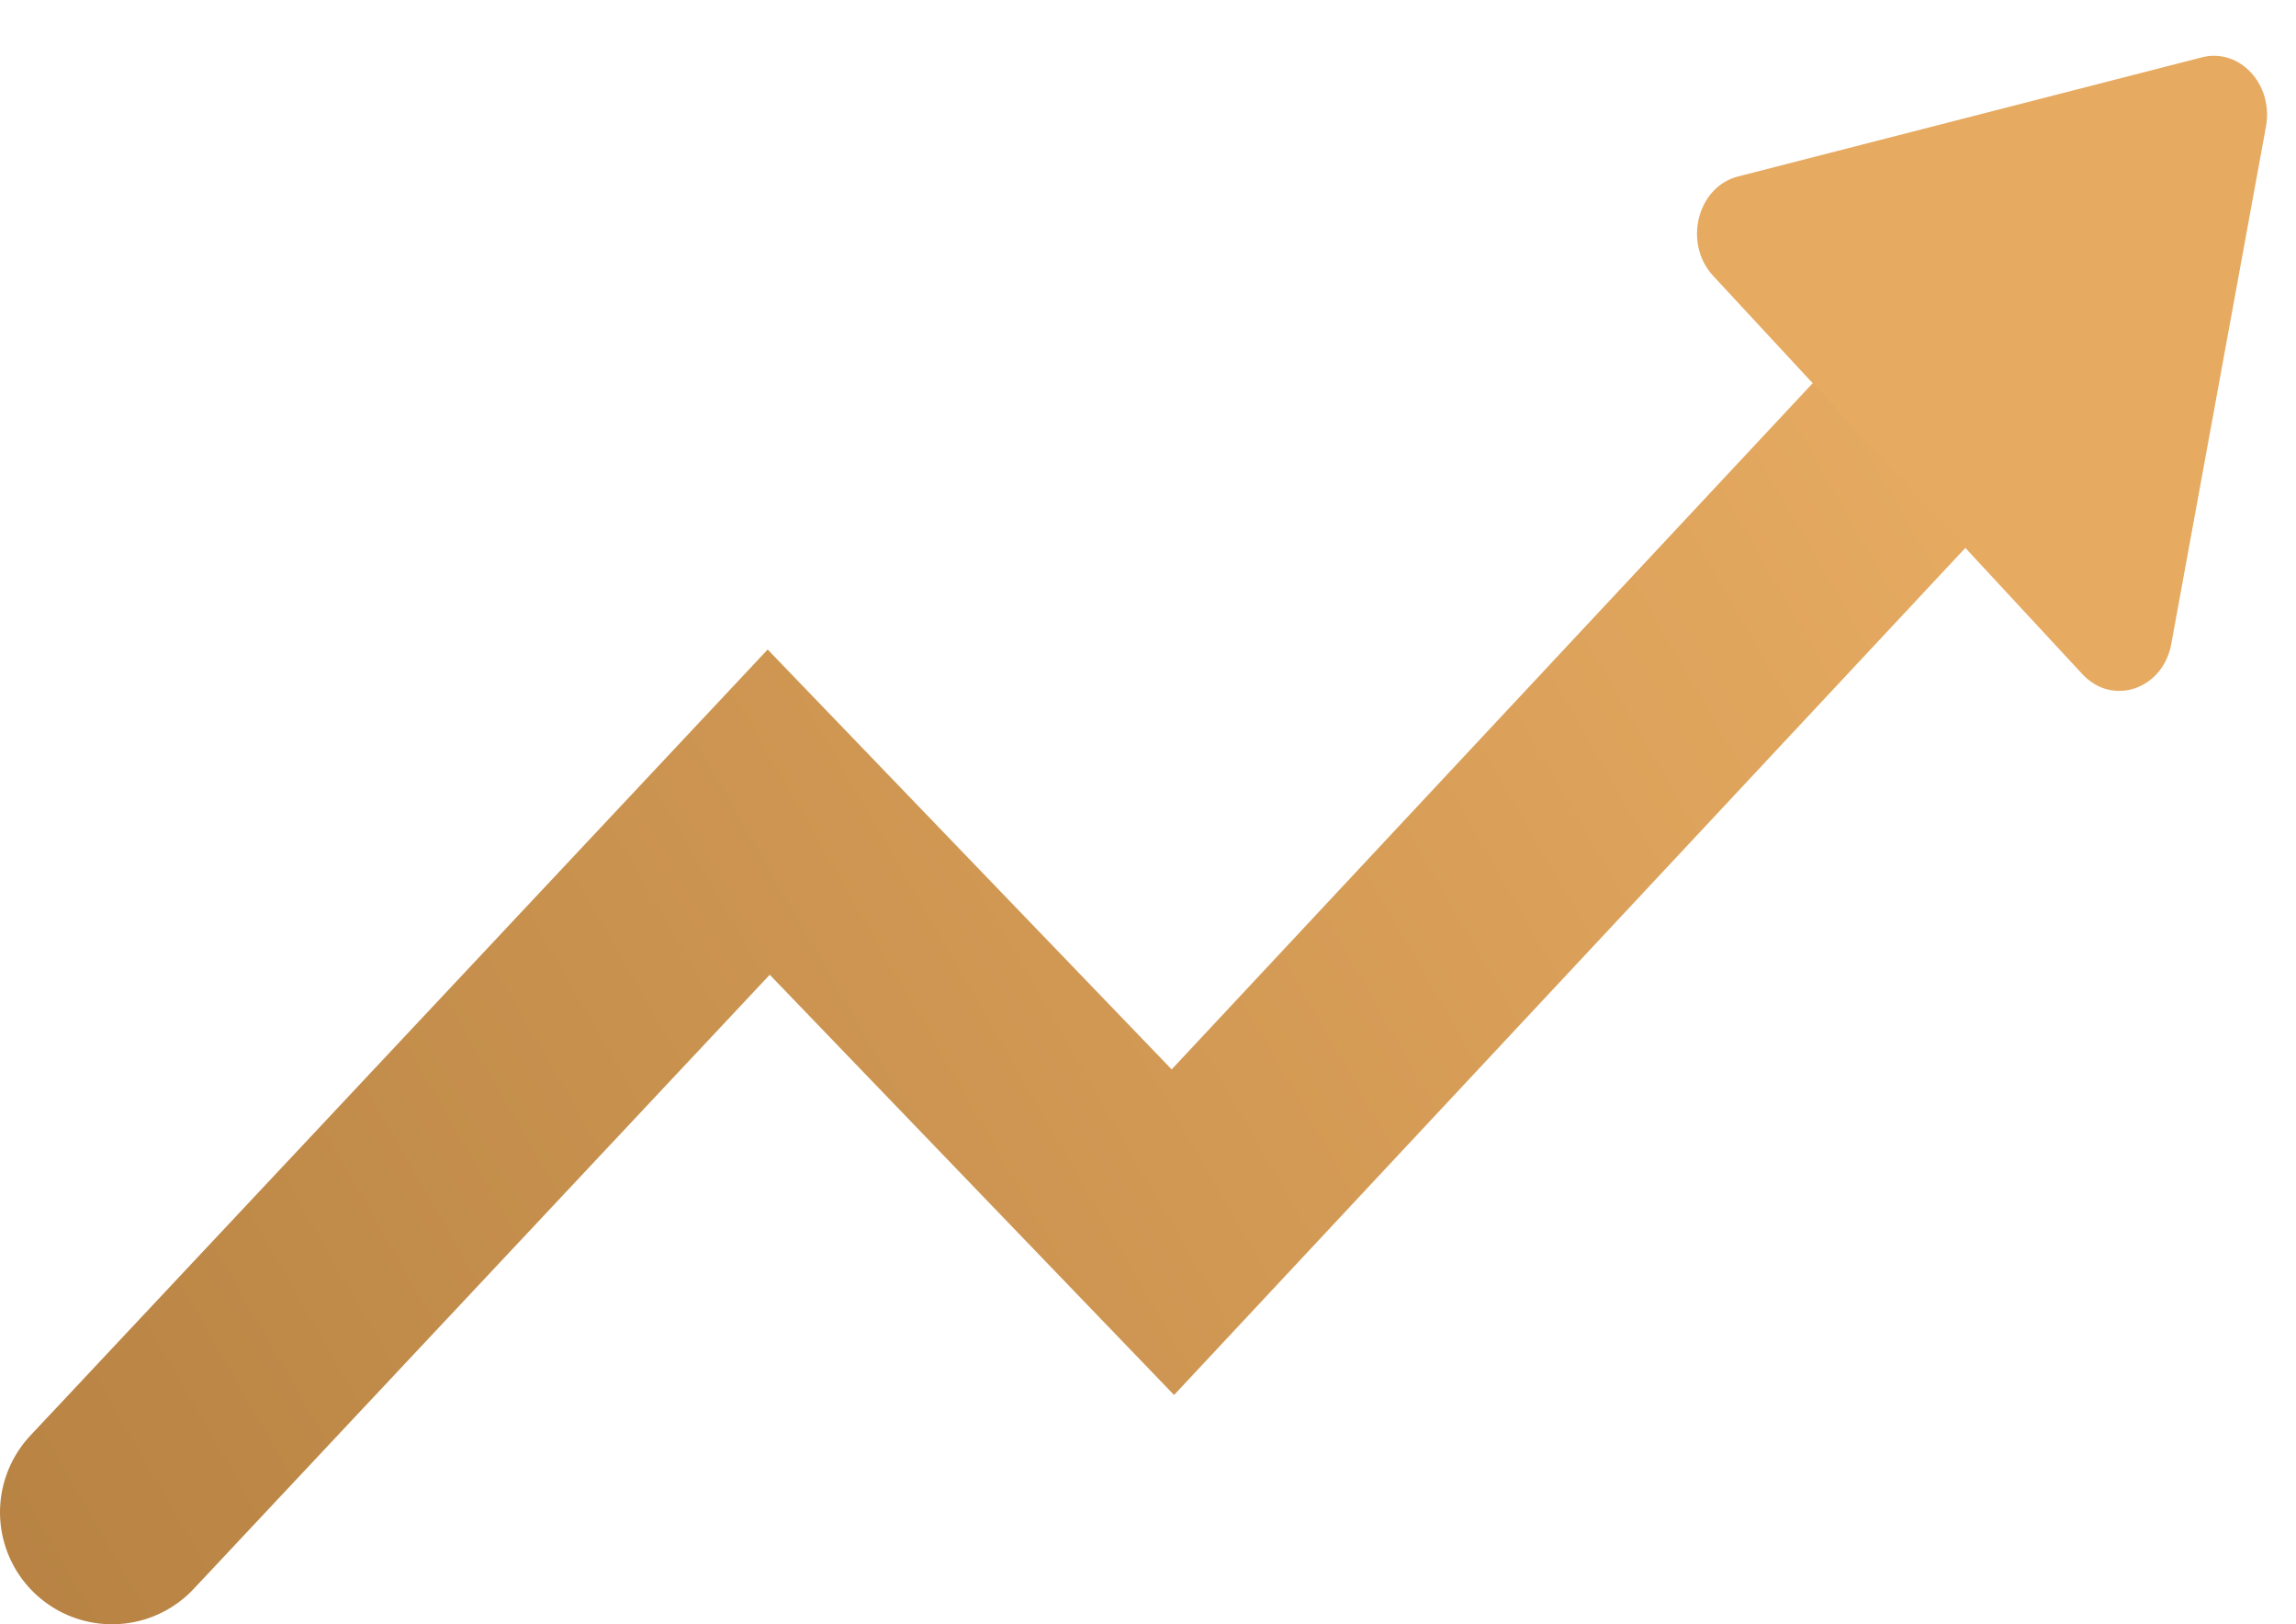 <svg width="41" height="29" viewBox="0 0 41 29" fill="none" xmlns="http://www.w3.org/2000/svg">
<path d="M2 27L13.727 14.5L20.944 22L34.024 8" stroke="url(#paint0_linear_0_1)" stroke-width="4" stroke-linecap="round"/>
<path d="M39.319 1.024C39.992 0.851 40.601 1.508 40.464 2.258L38.773 11.496C38.624 12.309 37.722 12.616 37.185 12.036L30.592 4.925C30.055 4.345 30.306 3.338 31.036 3.151L39.319 1.024Z" fill="#E6AA61"/>
<defs>
<linearGradient id="paint0_linear_0_1" x1="31.318" y1="2" x2="-5.881" y2="23.511" gradientUnits="userSpaceOnUse">
<stop stop-color="#E6AA61"/>
<stop offset="1" stop-color="#B48041"/>
</linearGradient>
</defs>
</svg>
